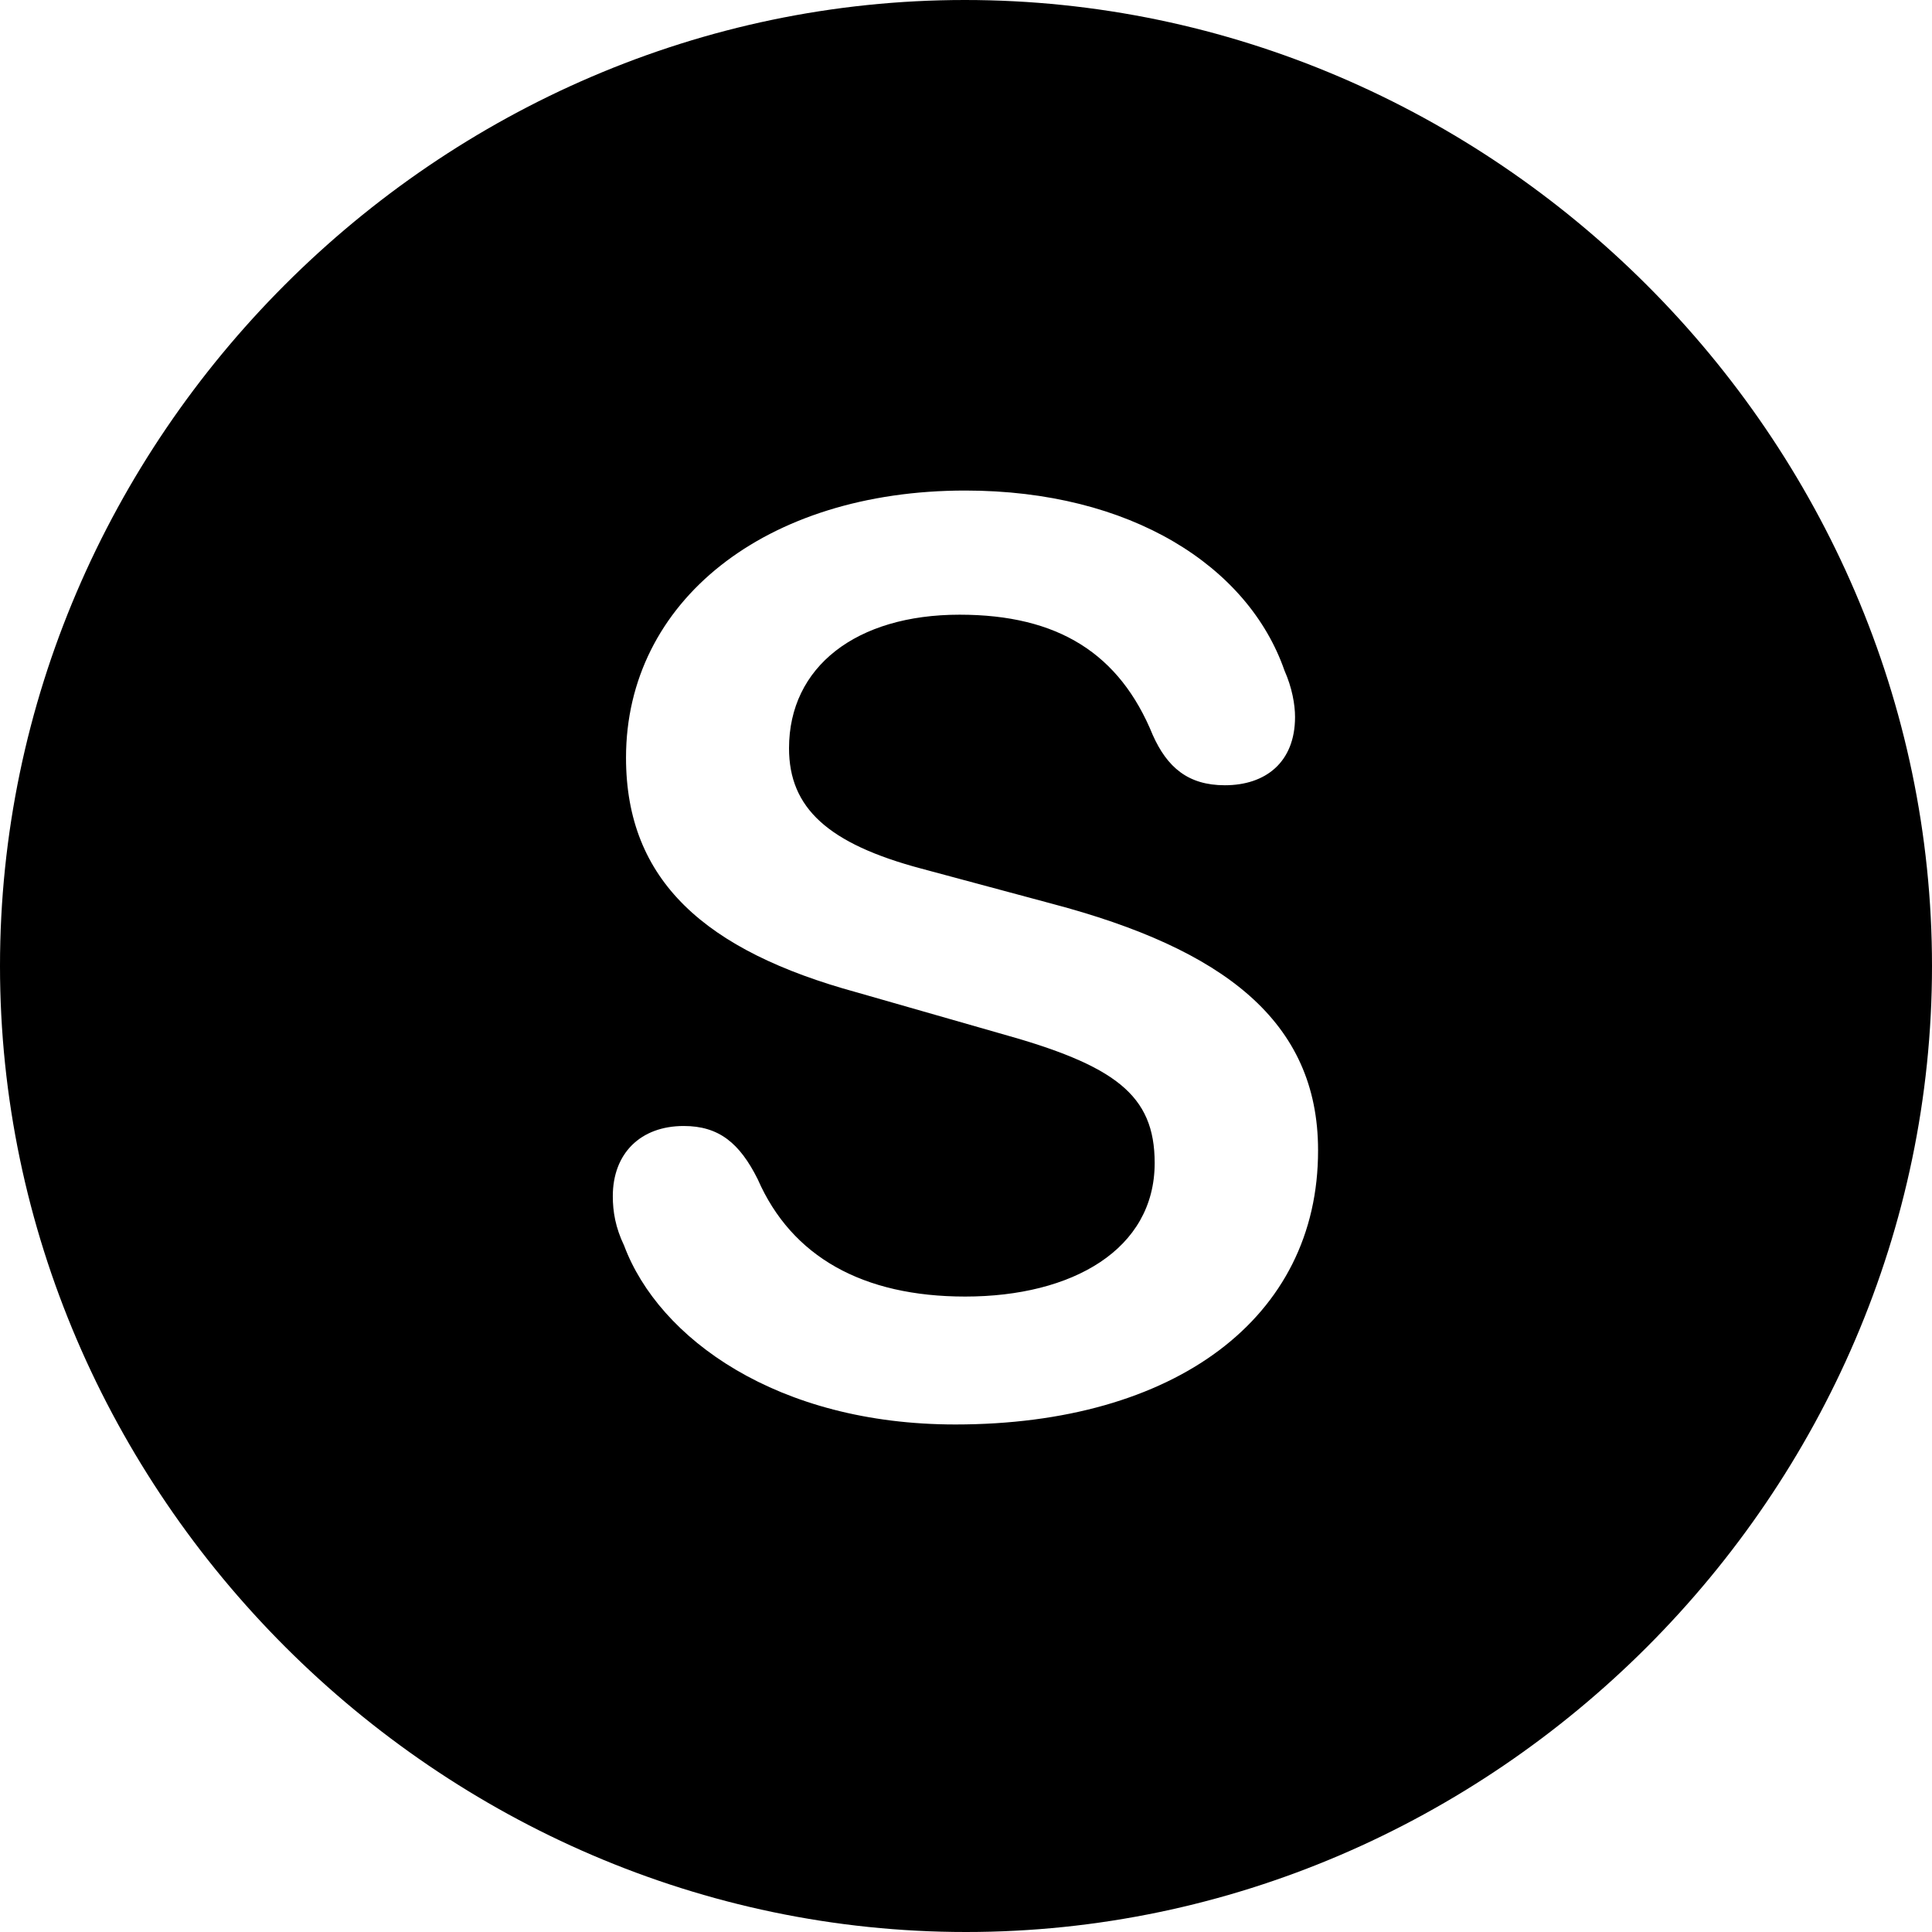 <?xml version="1.0" ?><!-- Generator: Adobe Illustrator 25.0.0, SVG Export Plug-In . SVG Version: 6.00 Build 0)  --><svg xmlns="http://www.w3.org/2000/svg" xmlns:xlink="http://www.w3.org/1999/xlink" version="1.1" id="Layer_1" x="0px" y="0px" viewBox="0 0 512 512" style="enable-background:new 0 0 512 512;" xml:space="preserve">
<path d="M256,512c140,0,256-116.2,256-256C512,116,395.8,0,255.7,0C116,0,0,116,0,256C0,395.8,116.2,512,256,512z M253.2,377.5  c-47.2,0-78.6-22.8-87.8-47.4c-2.3-4.8-3-9-3-13.1c0-11.3,7.3-18.6,18.8-18.6c9.3,0,14.8,4.5,19.6,14.1c9,20.6,27.9,31.1,55,31.1  c28.4,0,50.2-12.5,50.2-35.4c0-18.1-10.5-25.9-41.2-34.4L227.1,263c-40.2-11-61.2-29.6-61.2-62.2c0-41.4,36.9-70.8,89.9-70.8  c43.9,0,75,20.1,84.6,47.7c2,4.5,2.8,9,2.8,12.3c0,12-7.8,18.1-18.6,18.1c-9.8,0-15.3-4.8-19.1-13.3c-8.8-21.6-25.1-31.9-51.2-31.9  c-27.4,0-45.2,13.8-45.2,35.4c0,15.8,10.3,25.3,35.1,31.9l34.6,9.3c45.4,12,70.5,31.1,70.5,65.3  C349.4,349.4,311.2,377.5,253.2,377.5z"/>
</svg>